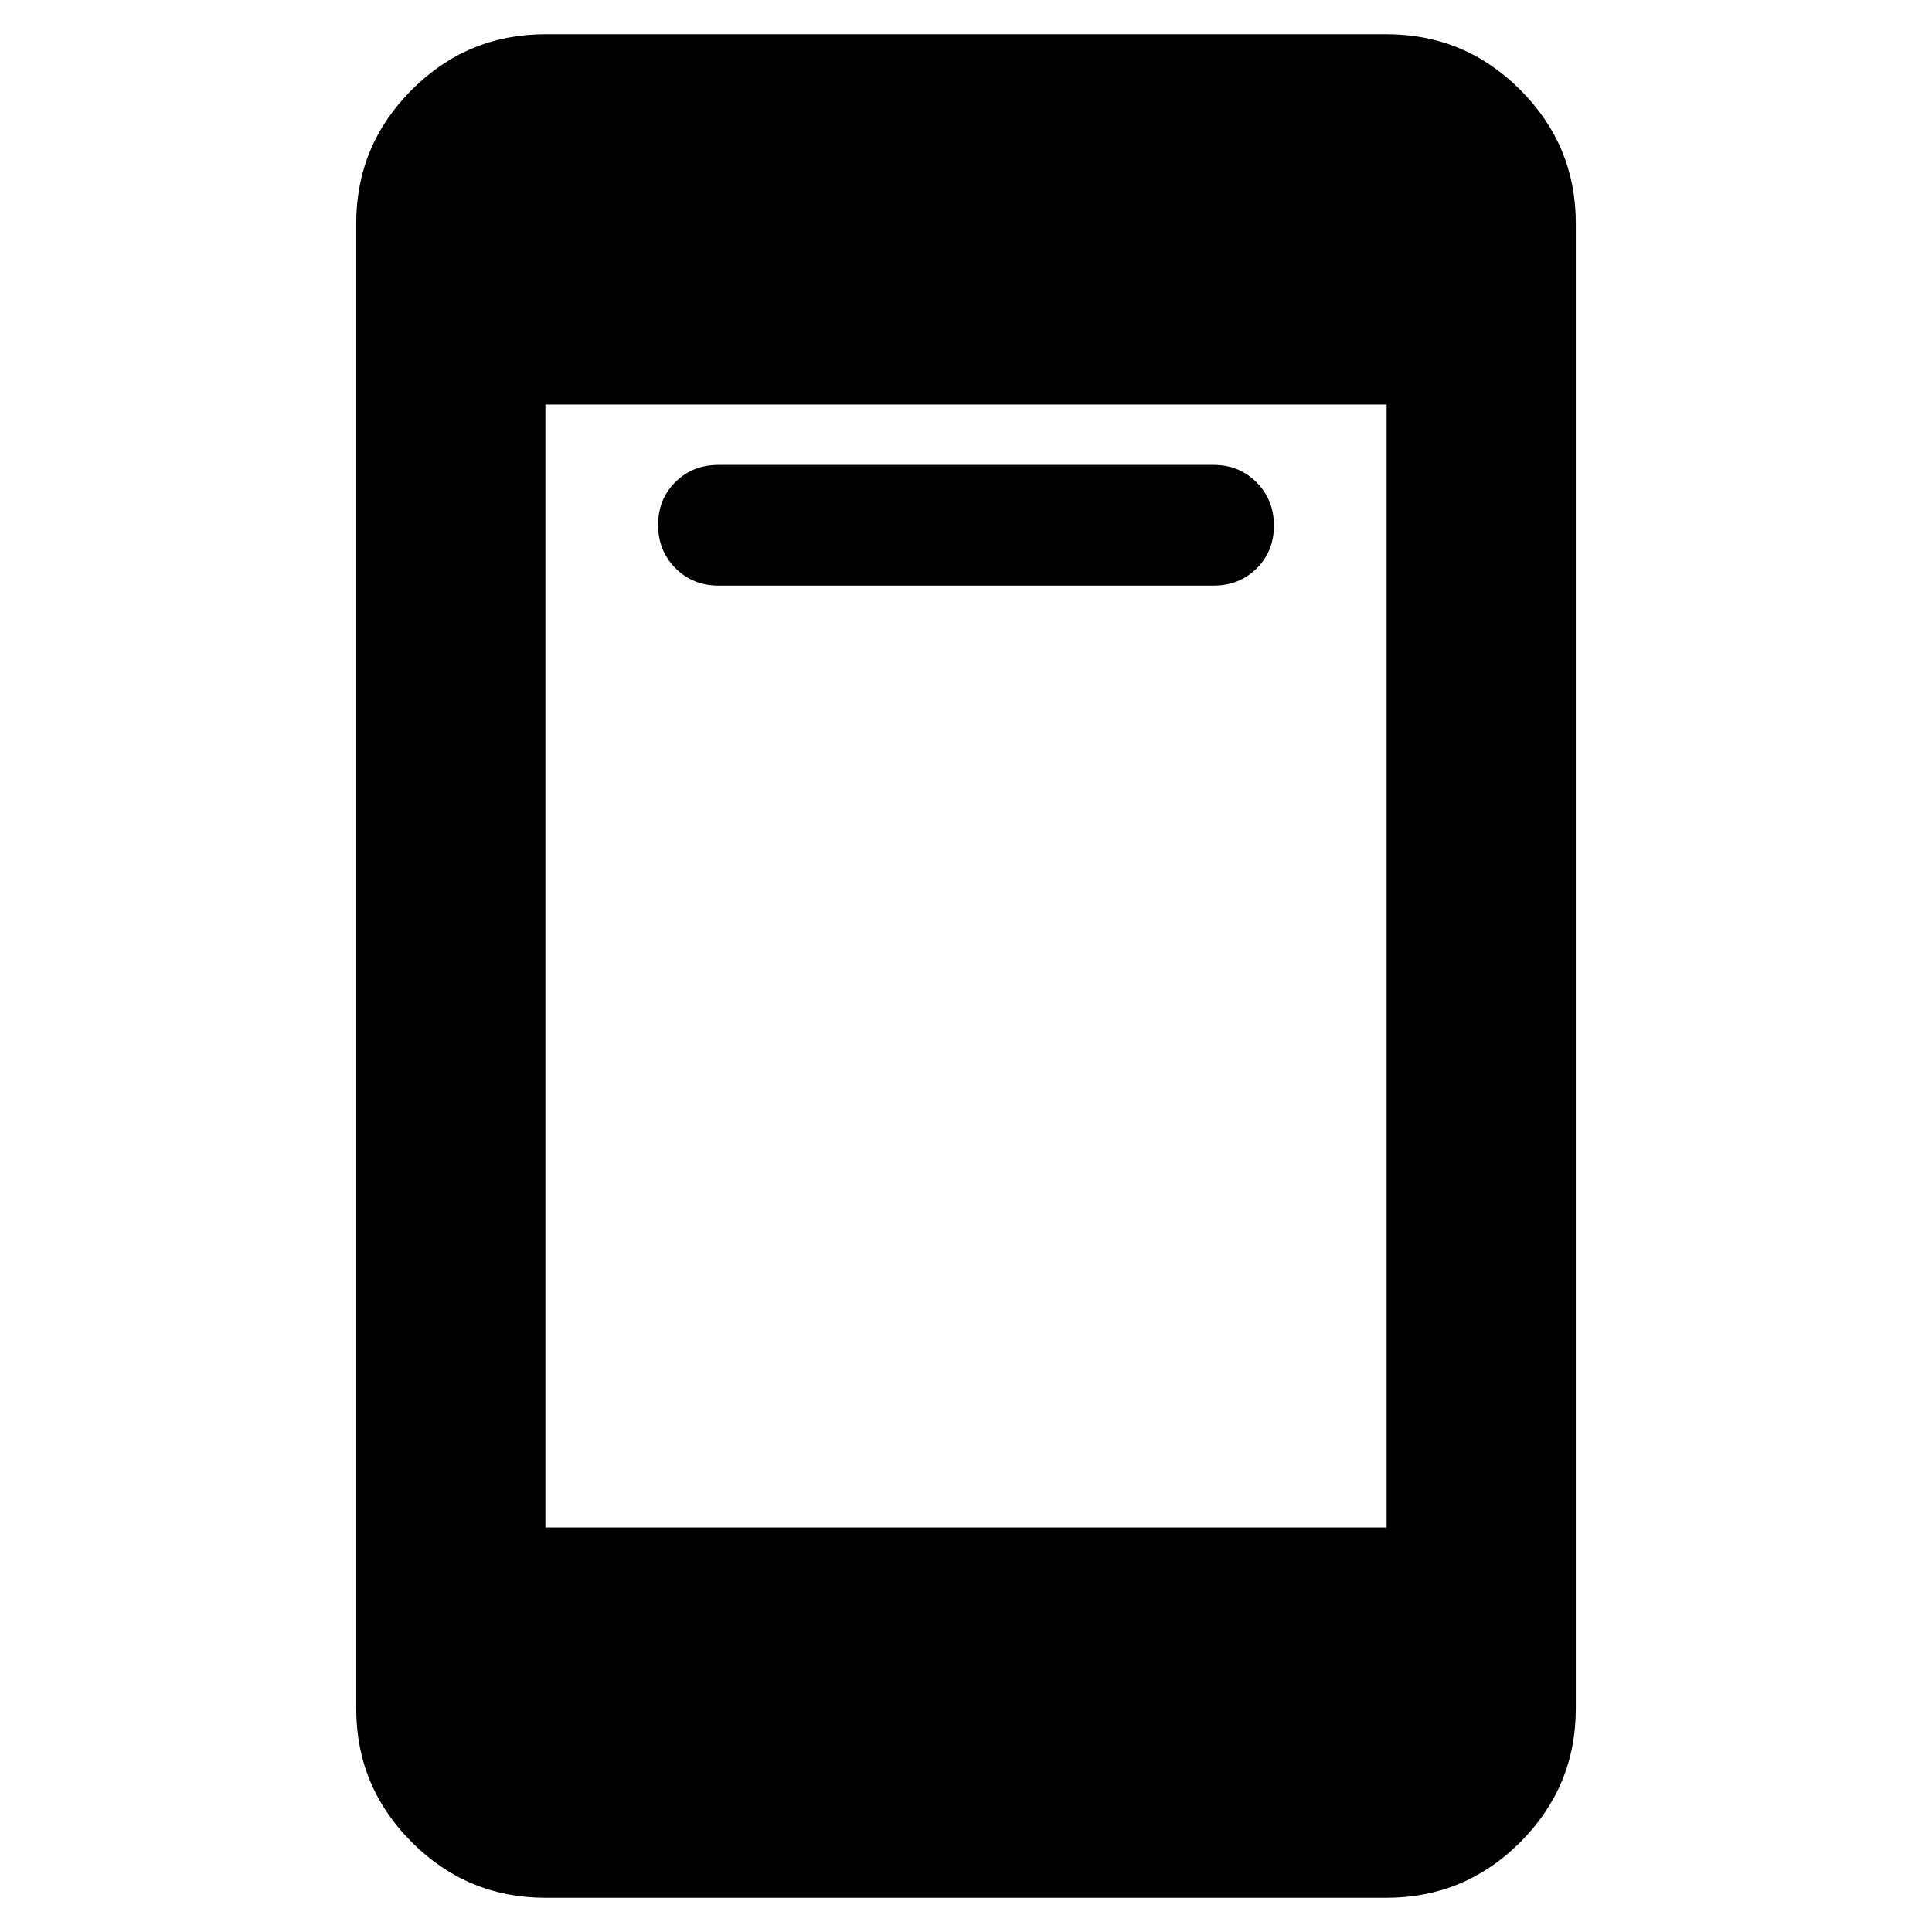 <svg xmlns="http://www.w3.org/2000/svg" width="48" height="48" viewBox="0 96 960 960"><path d="M357 387q-12.75 0-21.375-8.675-8.625-8.676-8.625-21.5 0-12.825 8.625-21.325T357 327h246q12.75 0 21.375 8.675 8.625 8.676 8.625 21.5 0 12.825-8.625 21.325T603 387H357Zm-86 652q-38.775 0-66.388-27.61Q177 983.775 177 945V207q0-38.775 27.612-66.387Q232.225 113 271 113h418q38.775 0 66.387 27.613Q783 168.225 783 207v738q0 38.775-27.613 66.39Q727.775 1039 689 1039H271Zm0-184h418V297H271v558Z"/></svg>